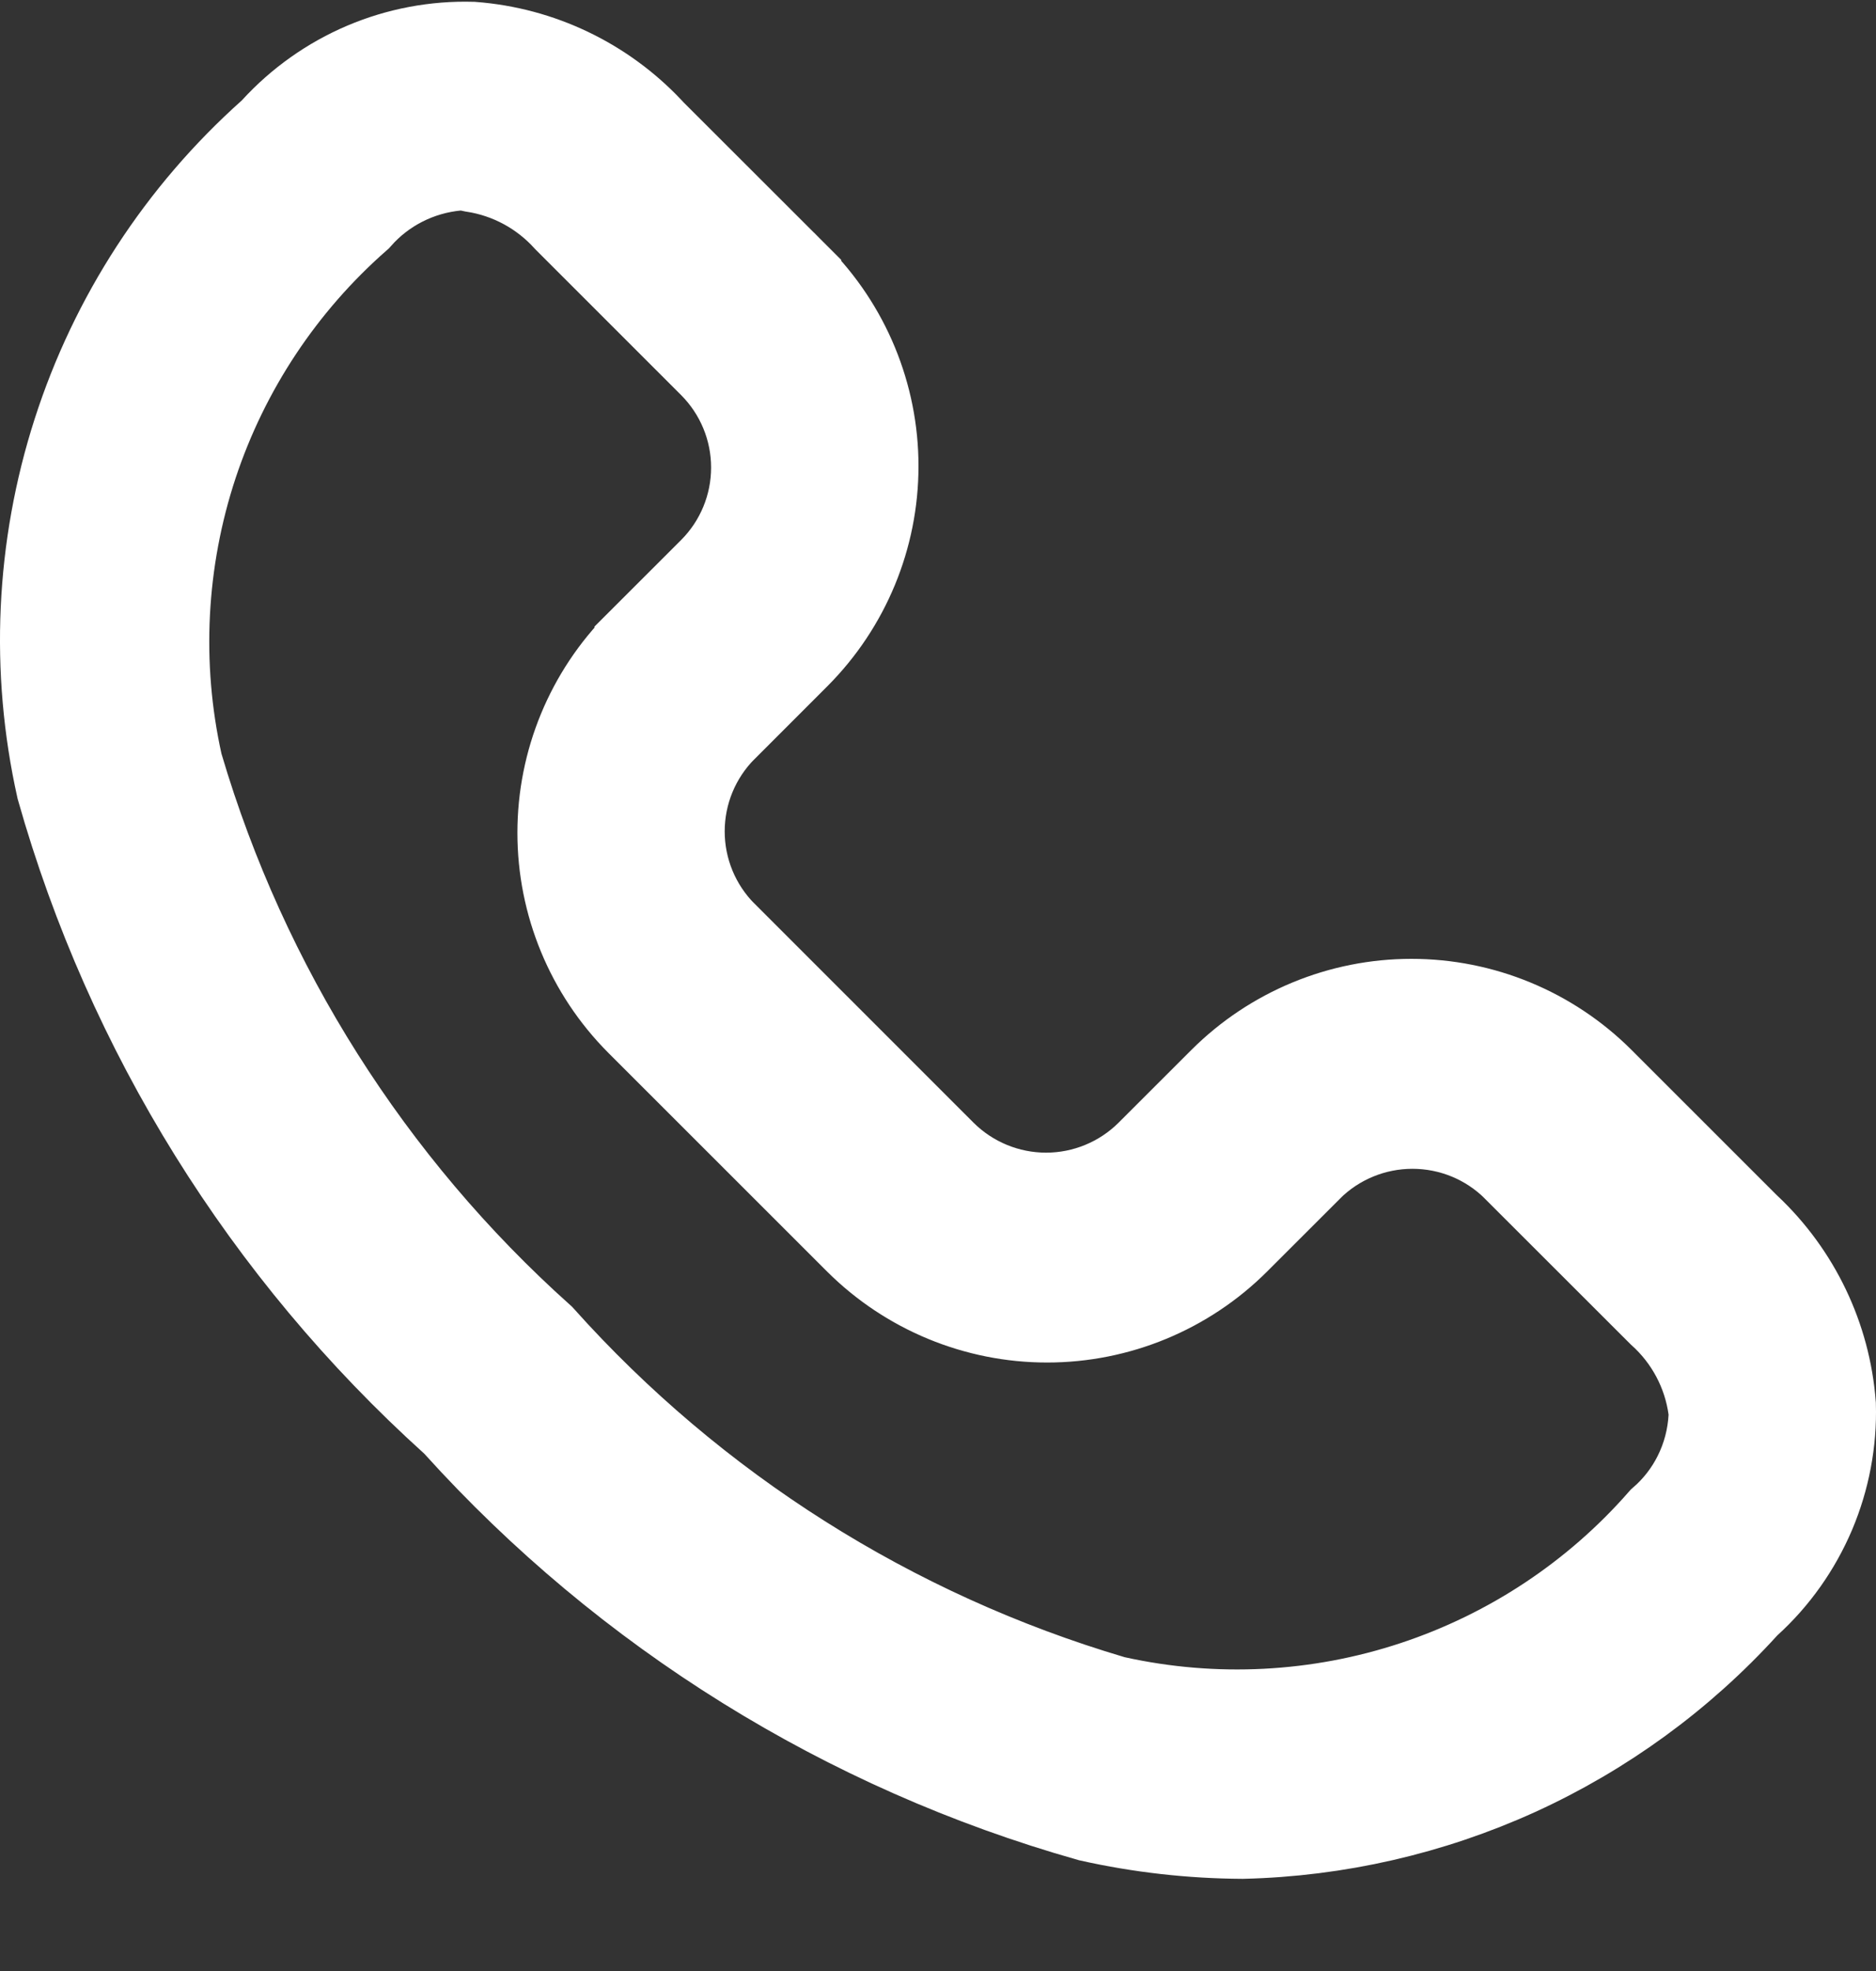 <svg width="20" height="21" viewBox="0 0 20 21" fill="none" xmlns="http://www.w3.org/2000/svg">
<rect x="0" y="0" width="20" height="21" fill="#333333" stroke="none"/>
<path d="M4.894 15.153L4.877 15.134L4.858 15.117C2.858 13.312 1.407 10.98 0.673 8.389C0.394 7.139 0.453 5.837 0.845 4.618C1.238 3.394 1.952 2.298 2.912 1.442L2.931 1.425L2.948 1.406C3.213 1.116 3.538 0.886 3.899 0.733C4.258 0.581 4.645 0.508 5.035 0.519C5.747 0.573 6.413 0.891 6.903 1.411L6.908 1.417L6.913 1.423L8.469 2.977C8.469 2.977 8.469 2.978 8.47 2.978C8.996 3.506 9.292 4.221 9.292 4.966C9.292 5.712 8.996 6.427 8.469 6.956C8.469 6.956 8.469 6.956 8.469 6.956L7.692 7.733L7.691 7.733C7.393 8.032 7.226 8.436 7.226 8.858C7.226 9.28 7.393 9.684 7.691 9.983L7.692 9.983L10.026 12.316L10.027 12.317C10.326 12.614 10.731 12.781 11.152 12.781C11.573 12.781 11.978 12.614 12.277 12.317L12.278 12.316L13.056 11.539C13.056 11.539 13.056 11.539 13.056 11.539C13.585 11.012 14.301 10.716 15.047 10.716C15.794 10.716 16.51 11.012 17.039 11.539L18.595 13.094L18.6 13.099L18.606 13.104C19.126 13.593 19.445 14.259 19.499 14.97C19.51 15.359 19.436 15.746 19.285 16.104C19.131 16.466 18.902 16.791 18.611 17.055L18.594 17.071L18.578 17.088C17.9 17.833 17.076 18.433 16.159 18.851C15.243 19.267 14.252 19.494 13.246 19.518C12.701 19.515 12.158 19.454 11.626 19.335C9.033 18.601 6.7 17.152 4.894 15.153ZM5.021 1.755L4.945 1.738L4.868 1.745C4.452 1.784 4.067 1.979 3.792 2.292C2.982 3.002 2.376 3.915 2.037 4.937C1.695 5.972 1.638 7.08 1.874 8.144L1.878 8.161L1.883 8.177C2.579 10.529 3.917 12.641 5.745 14.277C7.382 16.104 9.495 17.44 11.848 18.136L11.865 18.141L11.883 18.145C12.948 18.38 14.057 18.323 15.092 17.98C16.115 17.641 17.029 17.036 17.739 16.226C17.896 16.09 18.025 15.924 18.118 15.739C18.219 15.539 18.276 15.321 18.288 15.098L18.29 15.051L18.284 15.005C18.229 14.603 18.032 14.233 17.73 13.962L16.184 12.418L16.183 12.416C15.884 12.119 15.48 11.953 15.058 11.953C14.637 11.953 14.232 12.119 13.933 12.416L13.932 12.418L13.155 13.194C13.155 13.195 13.155 13.195 13.154 13.195C12.626 13.721 11.91 14.017 11.163 14.017C10.417 14.017 9.701 13.721 9.172 13.195C9.172 13.195 9.172 13.195 9.171 13.194L6.838 10.863C6.838 10.863 6.838 10.863 6.838 10.863C6.311 10.334 6.016 9.619 6.016 8.873C6.016 8.127 6.311 7.412 6.838 6.884C6.838 6.883 6.838 6.883 6.838 6.883L7.616 6.106L7.616 6.106C7.914 5.807 8.081 5.403 8.081 4.981C8.081 4.56 7.914 4.156 7.616 3.857L7.616 3.857L6.07 2.312C5.803 2.016 5.443 1.821 5.049 1.761L5.021 1.755Z" fill="white" stroke="white"/>
</svg>
